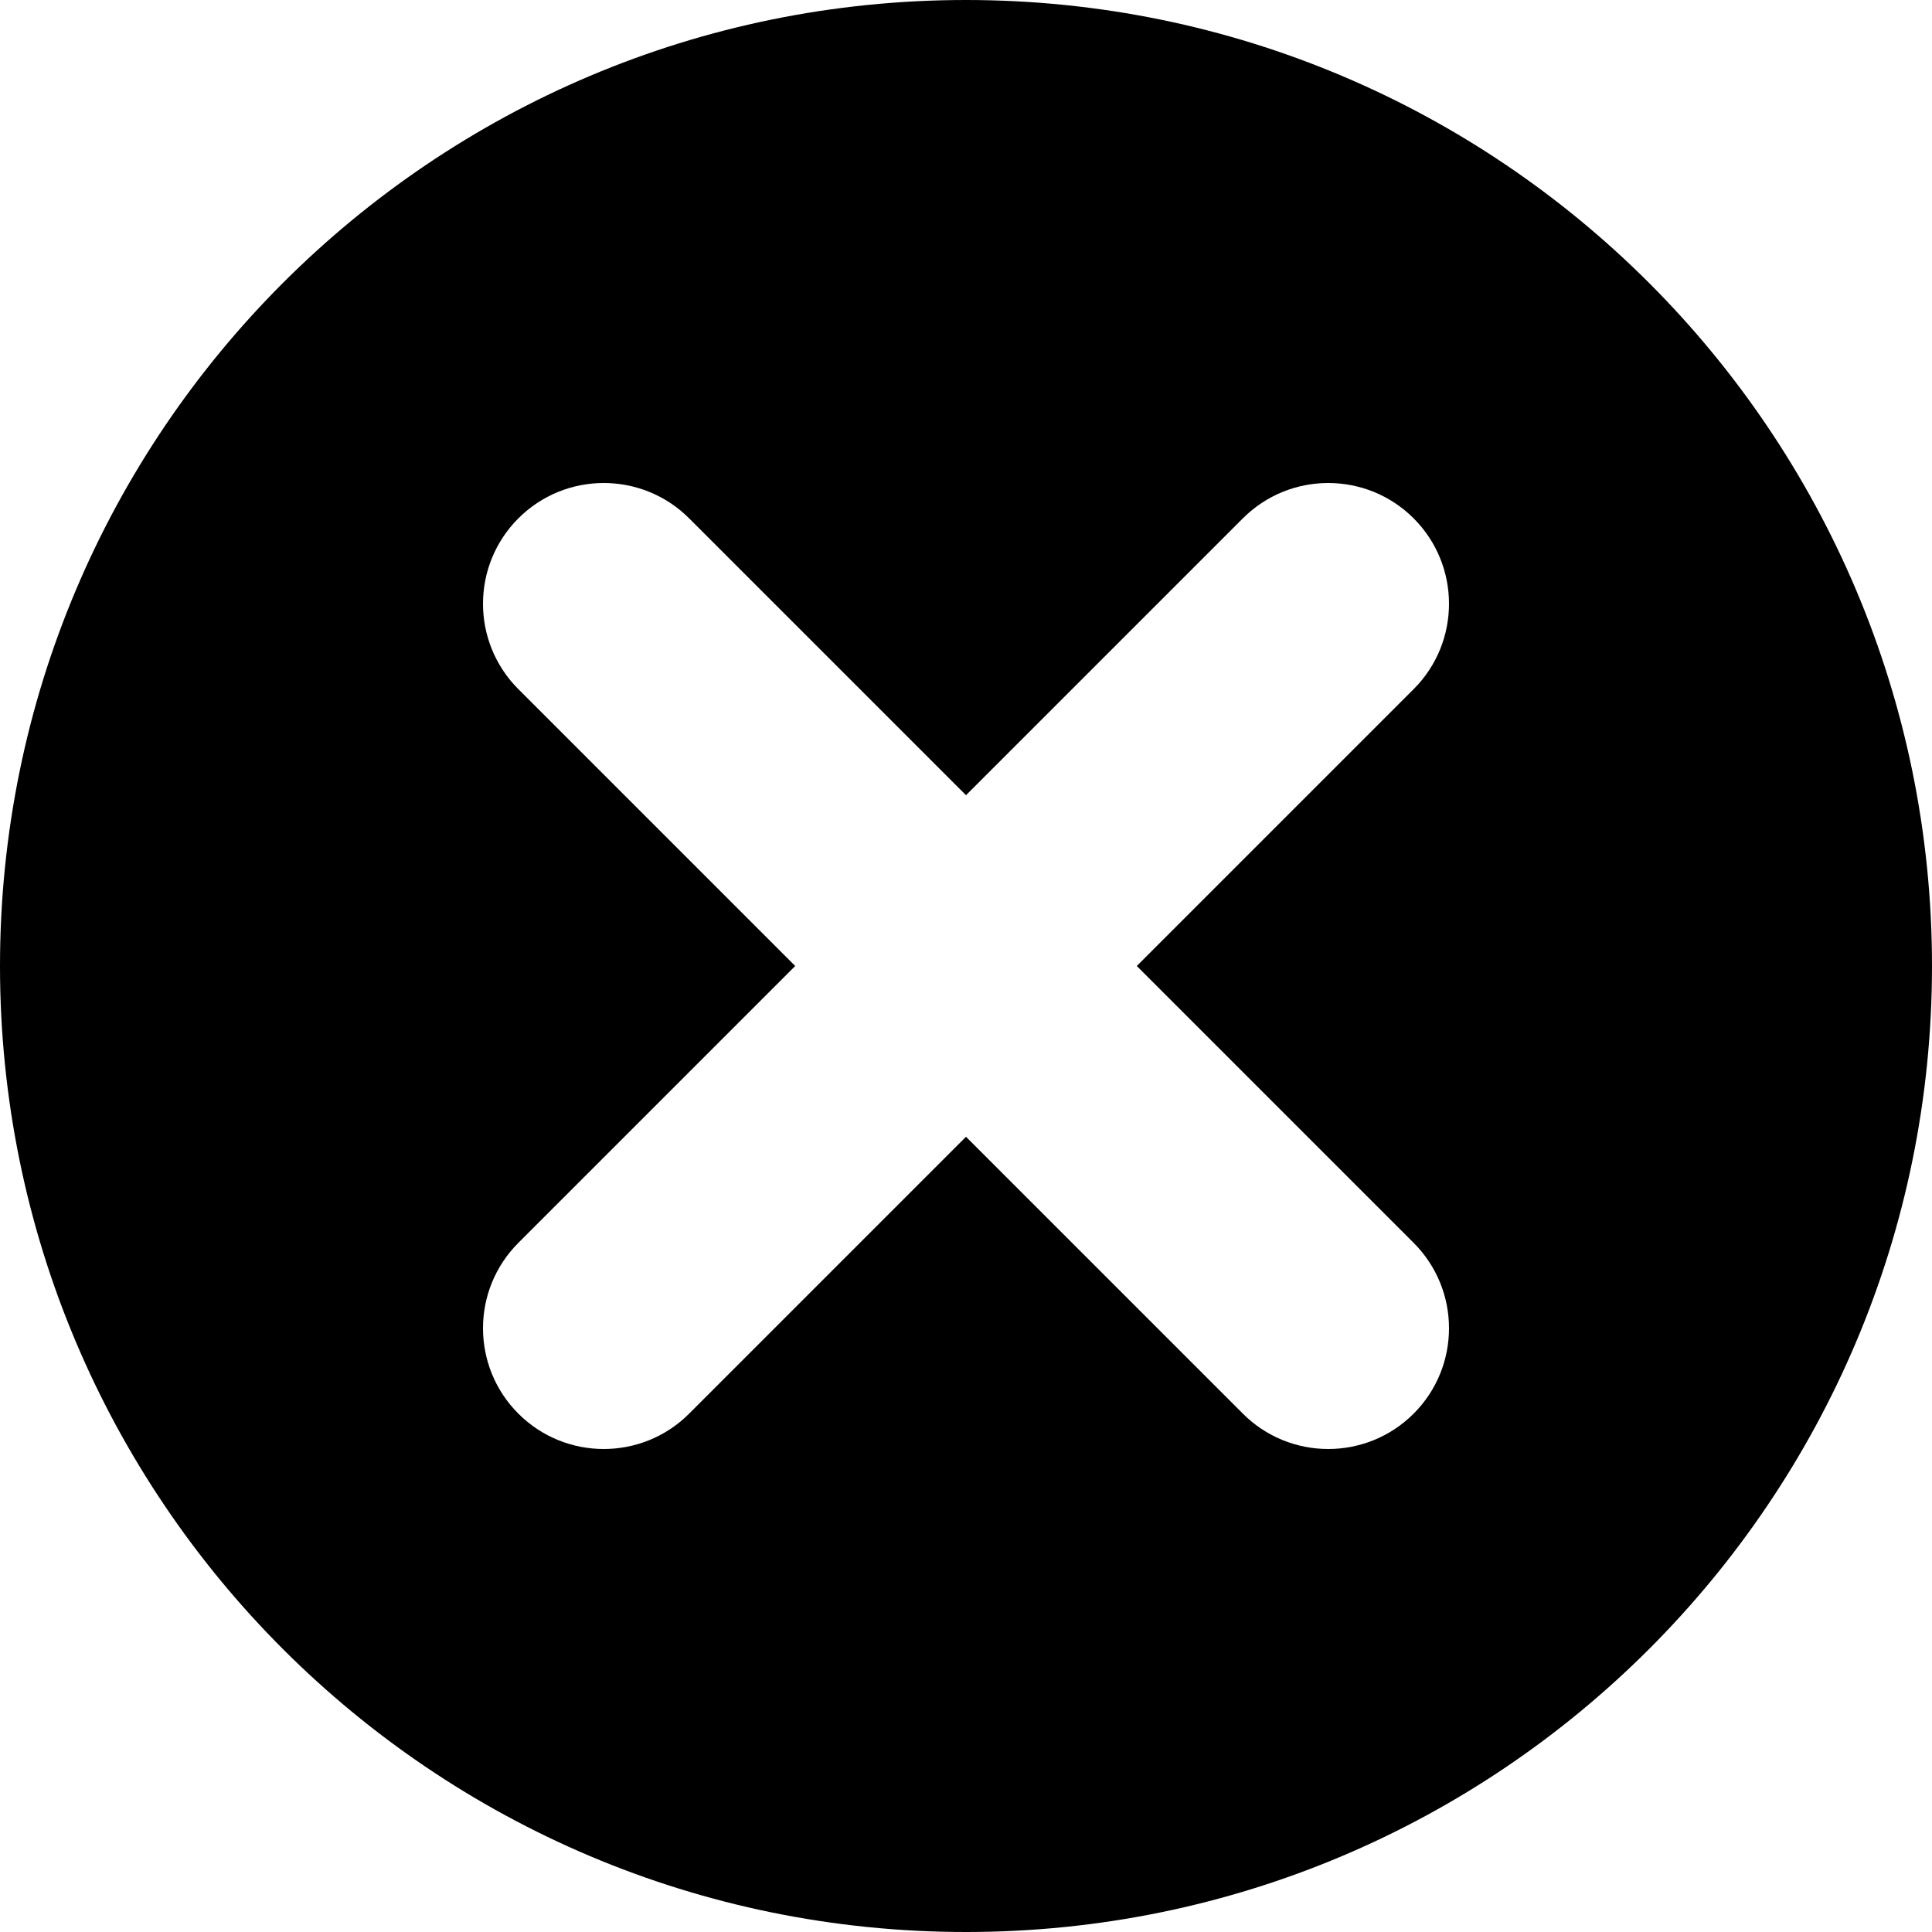 <svg width="20" height="20" viewBox="0 0 20 20" fill="none" xmlns="http://www.w3.org/2000/svg">
<path fill-rule="evenodd" clip-rule="evenodd" d="M10 20C15.523 20 20 15.523 20 10C20 4.477 15.523 0 10 0C4.477 0 0 4.477 0 10C0 15.523 4.477 20 10 20ZM5.366 5.366C5.854 4.878 6.646 4.878 7.134 5.366L10 8.232L12.866 5.366C13.354 4.878 14.146 4.878 14.634 5.366C15.122 5.854 15.122 6.646 14.634 7.134L11.768 10L14.634 12.866C15.122 13.354 15.122 14.146 14.634 14.634C14.146 15.122 13.354 15.122 12.866 14.634L10 11.768L7.134 14.634C6.646 15.122 5.854 15.122 5.366 14.634C4.878 14.146 4.878 13.354 5.366 12.866L8.232 10L5.366 7.134C4.878 6.646 4.878 5.854 5.366 5.366Z" fill="black"/>
</svg>
